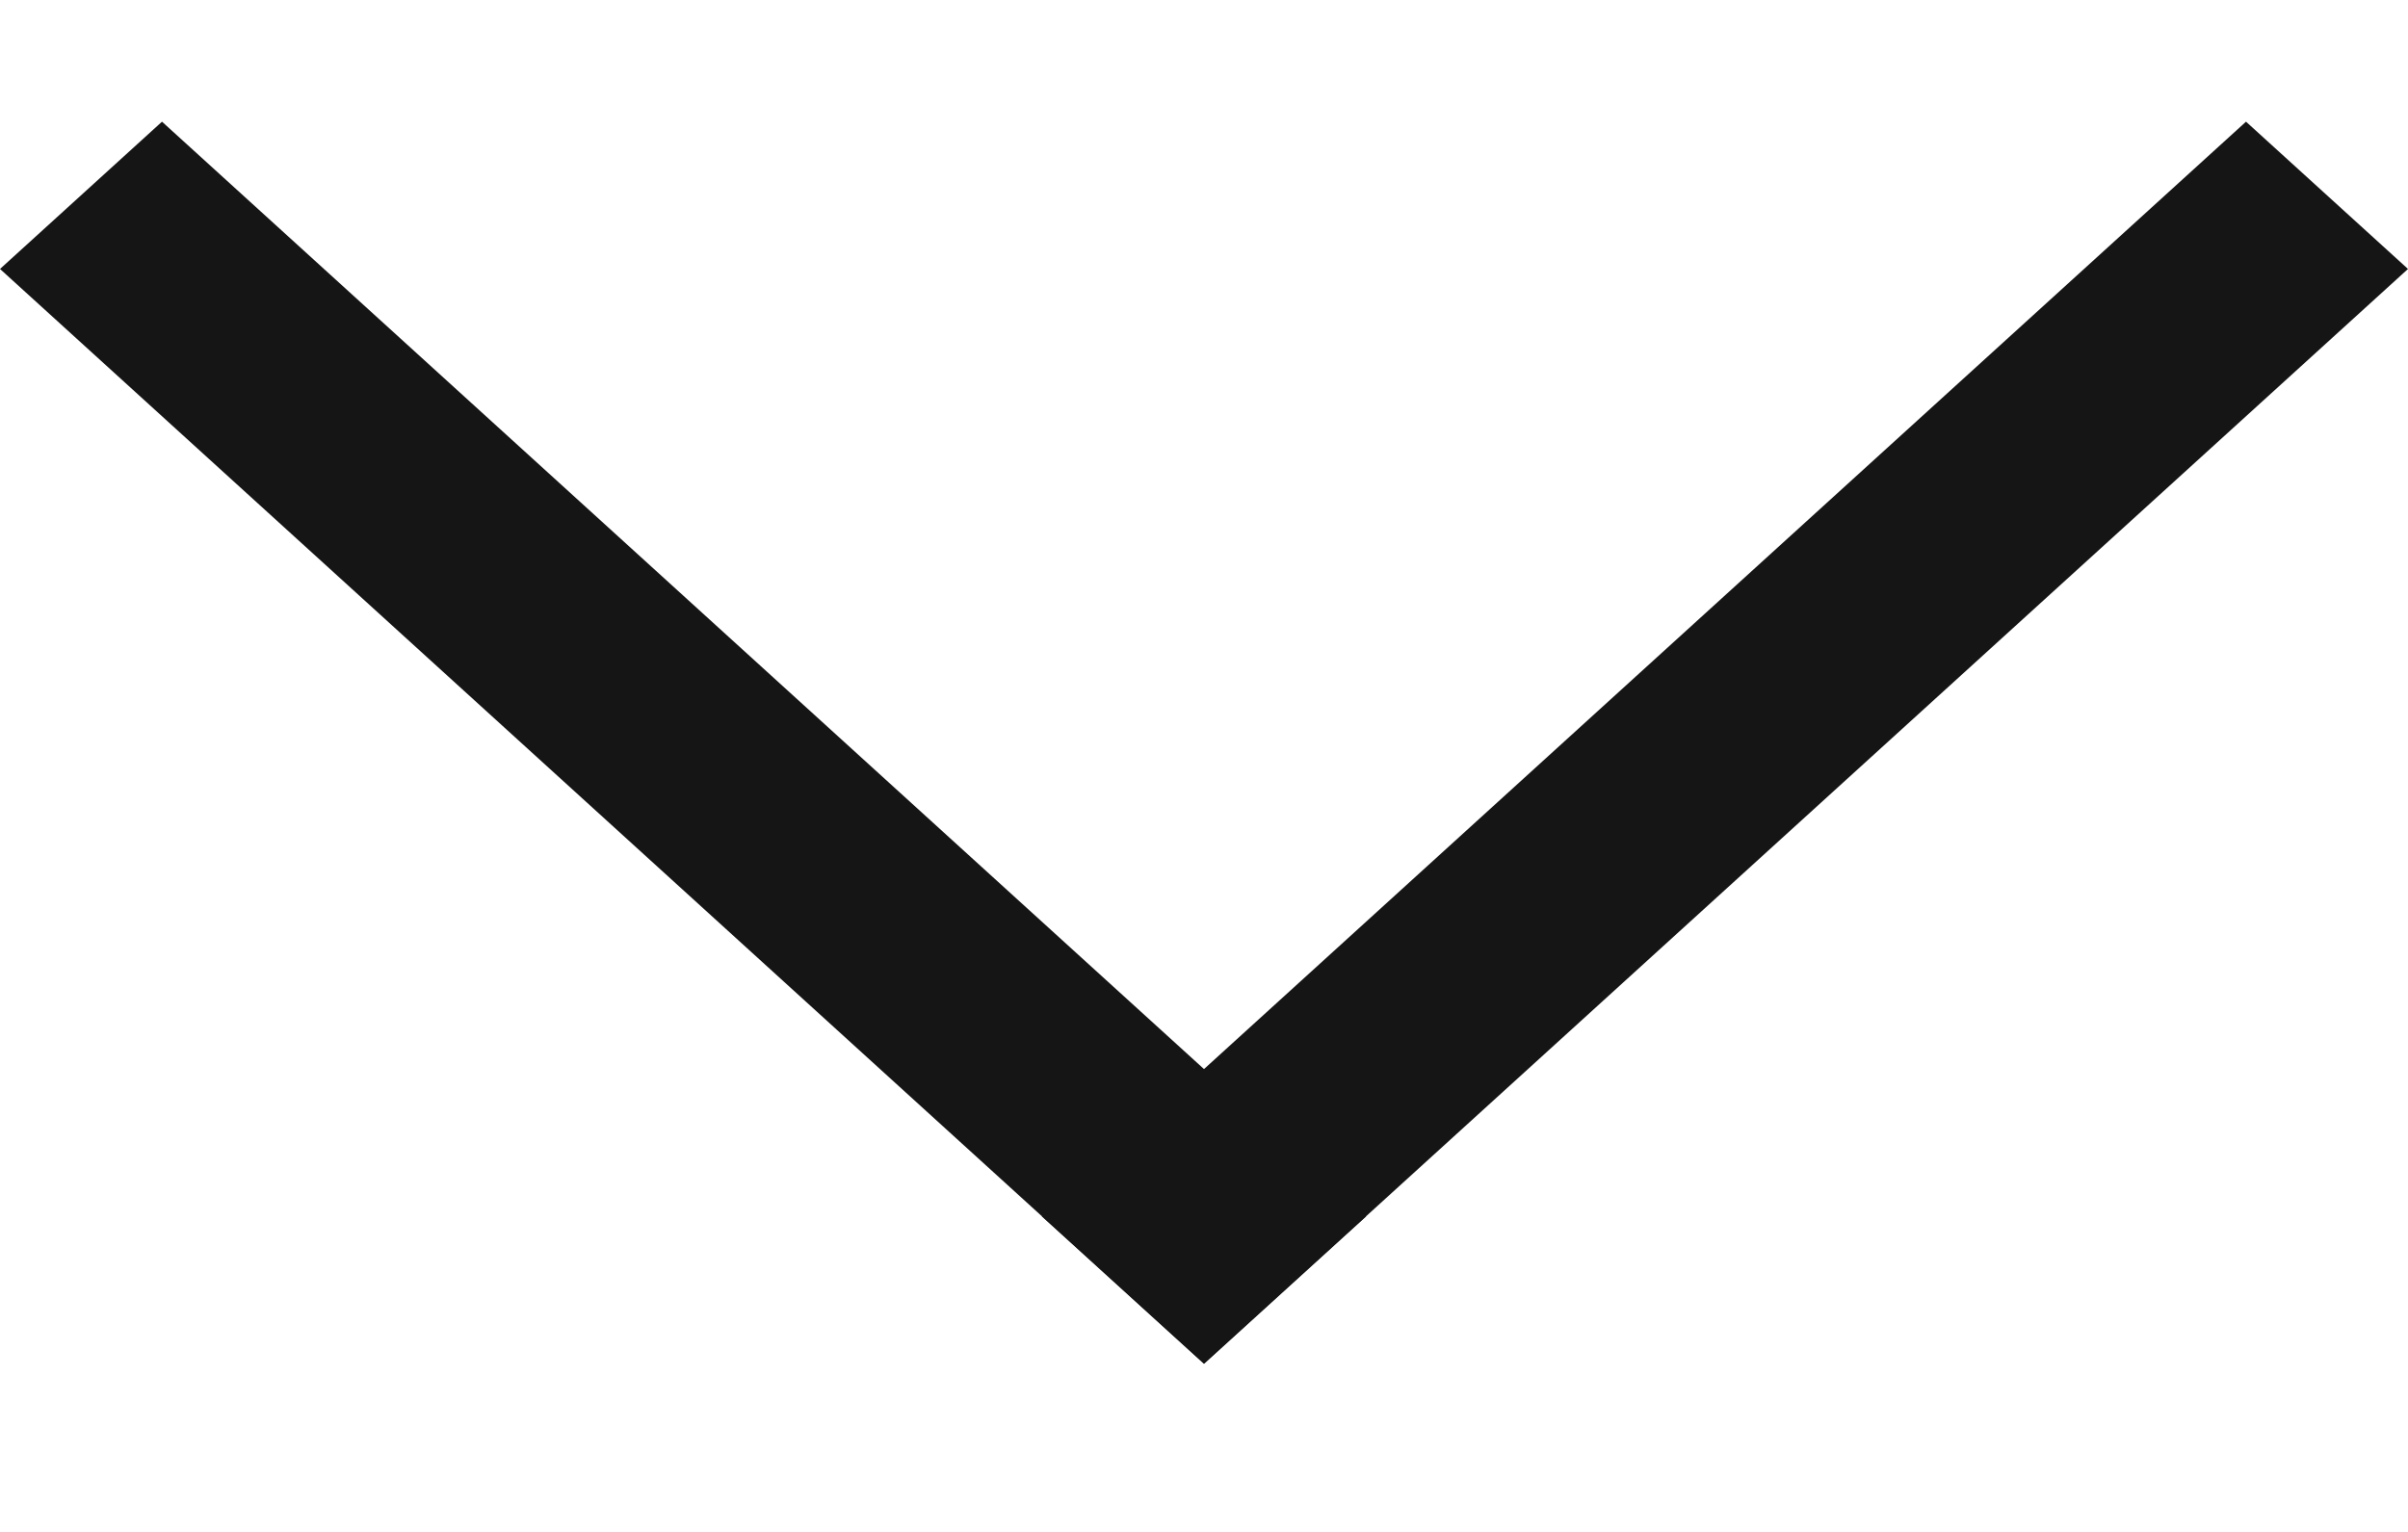 <svg width="11" height="7" viewBox="0 0 11 7" fill="none" xmlns="http://www.w3.org/2000/svg">
<line y1="-0.5" x2="7.433" y2="-0.5" transform="matrix(0.74 0.673 -0.74 0.673 0 1.229)" stroke="#151515"/>
<line y1="-0.5" x2="7.433" y2="-0.5" transform="matrix(-0.74 0.673 0.74 0.673 11 1.229)" stroke="#151515"/>
</svg>
